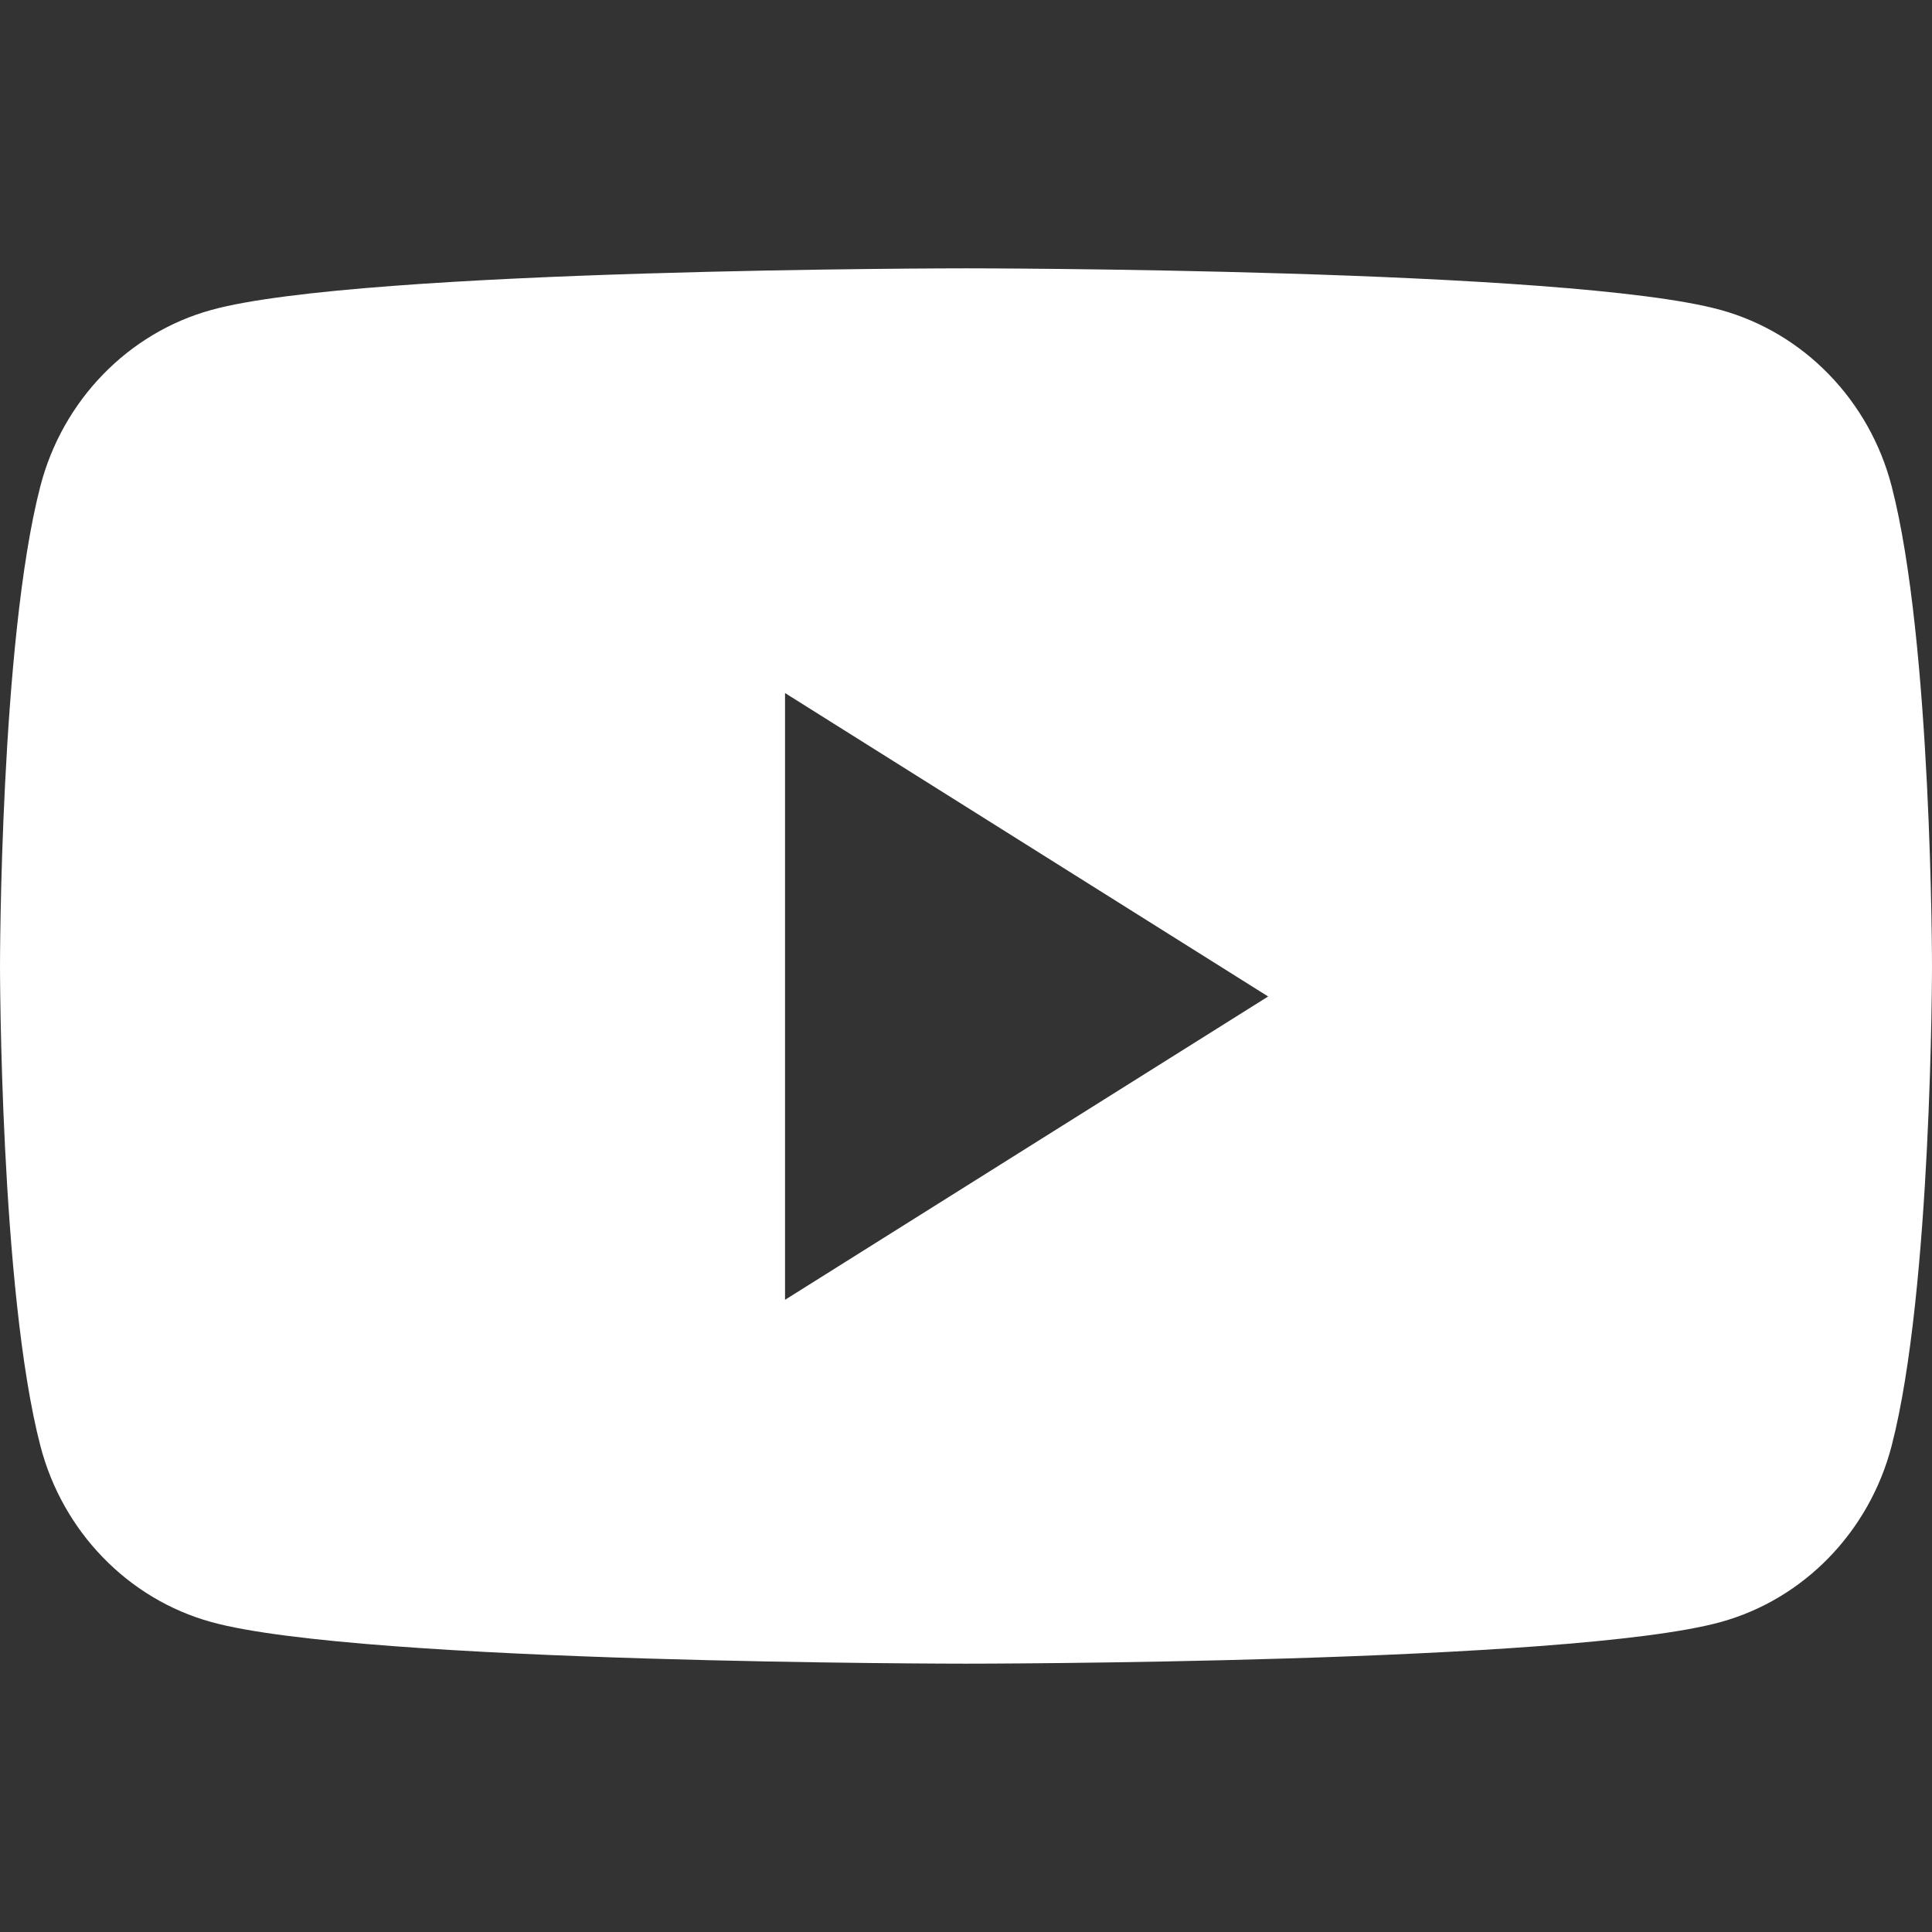 <svg width="18" height="18" viewBox="0 0 18 18" fill="none" xmlns="http://www.w3.org/2000/svg">
<rect x="0" y="0" width="18" height="18" fill="#333333" stroke="none"/>
<g clip-path="url(#clip0_718_11981)">
<path fill-rule="evenodd" clip-rule="evenodd" d="M9 2.5C9 2.5 14.629 2.5 16.032 2.888C16.807 3.102 17.417 3.731 17.624 4.53C18 5.978 18 9 18 9C18 9 18 12.022 17.624 13.47C17.417 14.269 16.807 14.898 16.032 15.112C14.629 15.5 9 15.5 9 15.5C9 15.5 3.371 15.5 1.968 15.112C1.193 14.898 0.583 14.269 0.376 13.47C0 12.022 0 9 0 9C0 9 0 5.978 0.376 4.53C0.583 3.731 1.193 3.102 1.968 2.888C3.371 2.5 9 2.5 9 2.5ZM7.314 6.457L7.314 12.11L11.815 9.284L7.314 6.457Z" fill="white"/>
</g>
<defs>
<clipPath id="clip0_718_11981">
<rect width="18" height="18" fill="white"/>
</clipPath>
</defs>
</svg>
